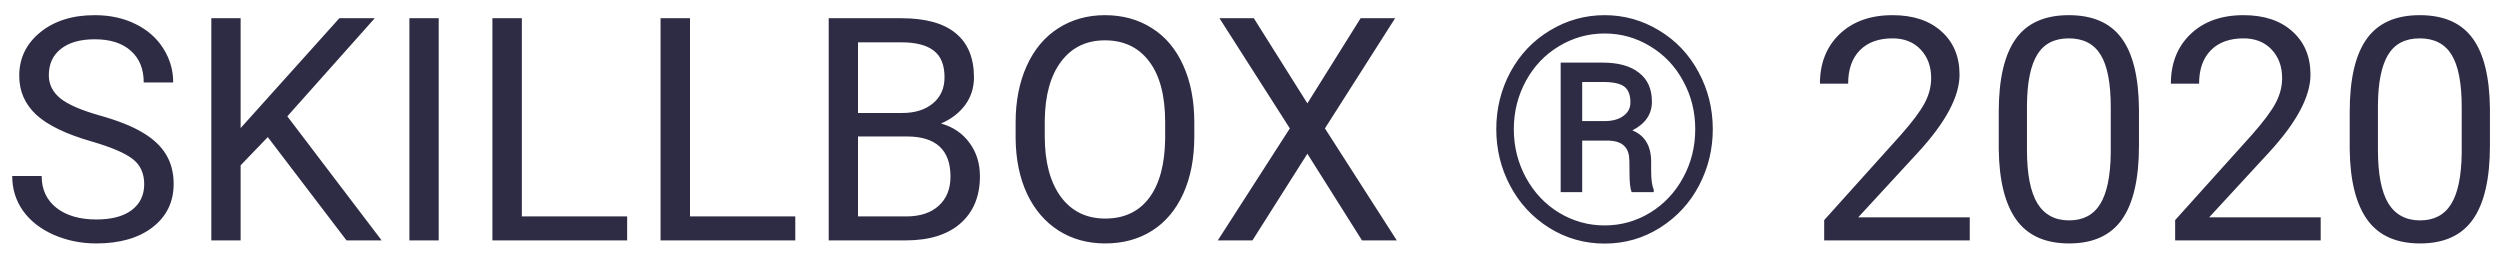 <svg width="104" height="11" viewBox="0 0 104 11" fill="none" xmlns="http://www.w3.org/2000/svg">
<path d="M3.796 5.88C2.751 5.58 1.989 5.212 1.511 4.776C1.037 4.336 0.8 3.794 0.8 3.151C0.8 2.423 1.09 1.822 1.669 1.348C2.253 0.87 3.011 0.631 3.942 0.631C4.577 0.631 5.142 0.754 5.637 0.999C6.136 1.244 6.521 1.583 6.792 2.015C7.067 2.446 7.205 2.918 7.205 3.43H5.979C5.979 2.872 5.802 2.434 5.446 2.116C5.091 1.795 4.589 1.634 3.942 1.634C3.341 1.634 2.871 1.767 2.533 2.034C2.198 2.296 2.031 2.662 2.031 3.132C2.031 3.508 2.19 3.828 2.507 4.09C2.829 4.348 3.373 4.585 4.139 4.801C4.909 5.017 5.51 5.256 5.941 5.519C6.377 5.777 6.699 6.079 6.906 6.426C7.118 6.773 7.224 7.182 7.224 7.651C7.224 8.4 6.932 9.001 6.348 9.454C5.764 9.903 4.983 10.127 4.005 10.127C3.371 10.127 2.778 10.006 2.228 9.765C1.678 9.52 1.253 9.185 0.952 8.762C0.656 8.339 0.508 7.859 0.508 7.321H1.733C1.733 7.88 1.938 8.322 2.349 8.648C2.763 8.97 3.316 9.13 4.005 9.13C4.649 9.13 5.142 8.999 5.484 8.737C5.827 8.474 5.999 8.117 5.999 7.664C5.999 7.211 5.84 6.862 5.522 6.617C5.205 6.367 4.63 6.122 3.796 5.88ZM11.14 5.703L10.01 6.877V10H8.791V0.758H10.01V5.328L14.117 0.758H15.59L11.953 4.839L15.876 10H14.415L11.14 5.703ZM18.25 10H17.031V0.758H18.25V10ZM21.709 9.003H26.089V10H20.484V0.758H21.709V9.003ZM28.704 9.003H33.084V10H27.479V0.758H28.704V9.003ZM34.474 10V0.758H37.496C38.498 0.758 39.252 0.965 39.755 1.38C40.263 1.795 40.517 2.408 40.517 3.221C40.517 3.652 40.394 4.035 40.149 4.37C39.904 4.7 39.569 4.956 39.146 5.138C39.645 5.277 40.039 5.544 40.327 5.938C40.619 6.327 40.765 6.792 40.765 7.334C40.765 8.163 40.496 8.815 39.959 9.289C39.421 9.763 38.661 10 37.68 10H34.474ZM35.693 5.677V9.003H37.705C38.272 9.003 38.719 8.857 39.044 8.565C39.374 8.269 39.54 7.863 39.54 7.347C39.54 6.234 38.934 5.677 37.724 5.677H35.693ZM35.693 4.7H37.534C38.067 4.7 38.492 4.566 38.81 4.3C39.131 4.033 39.292 3.671 39.292 3.214C39.292 2.707 39.144 2.338 38.848 2.11C38.551 1.877 38.101 1.761 37.496 1.761H35.693V4.7ZM49.683 5.677C49.683 6.583 49.531 7.374 49.226 8.051C48.921 8.724 48.49 9.238 47.931 9.594C47.373 9.949 46.721 10.127 45.976 10.127C45.248 10.127 44.603 9.949 44.04 9.594C43.477 9.234 43.039 8.724 42.726 8.064C42.417 7.4 42.258 6.632 42.25 5.76V5.093C42.25 4.205 42.404 3.42 42.713 2.738C43.022 2.057 43.458 1.536 44.021 1.177C44.588 0.813 45.236 0.631 45.963 0.631C46.704 0.631 47.356 0.811 47.919 1.17C48.486 1.526 48.921 2.044 49.226 2.726C49.531 3.403 49.683 4.192 49.683 5.093V5.677ZM48.471 5.081C48.471 3.985 48.251 3.145 47.81 2.561C47.37 1.972 46.755 1.678 45.963 1.678C45.193 1.678 44.586 1.972 44.142 2.561C43.702 3.145 43.475 3.957 43.462 4.998V5.677C43.462 6.739 43.685 7.575 44.129 8.185C44.578 8.79 45.193 9.092 45.976 9.092C46.763 9.092 47.373 8.807 47.804 8.235C48.236 7.66 48.458 6.837 48.471 5.766V5.081ZM54.387 4.3L56.602 0.758H58.037L55.117 5.341L58.106 10H56.659L54.387 6.395L52.102 10H50.661L53.657 5.341L50.73 0.758H52.159L54.387 4.3ZM62.245 5.373C62.245 4.518 62.442 3.724 62.835 2.992C63.233 2.26 63.781 1.685 64.48 1.266C65.182 0.842 65.939 0.631 66.752 0.631C67.564 0.631 68.32 0.842 69.018 1.266C69.716 1.685 70.262 2.26 70.656 2.992C71.053 3.724 71.252 4.518 71.252 5.373C71.252 6.206 71.062 6.987 70.681 7.715C70.3 8.443 69.759 9.029 69.056 9.473C68.358 9.913 67.59 10.133 66.752 10.133C65.918 10.133 65.15 9.915 64.448 9.479C63.749 9.039 63.208 8.455 62.823 7.728C62.438 7 62.245 6.215 62.245 5.373ZM62.975 5.373C62.975 6.1 63.144 6.775 63.483 7.397C63.822 8.015 64.281 8.5 64.86 8.851C65.444 9.202 66.075 9.378 66.752 9.378C67.433 9.378 68.066 9.2 68.65 8.845C69.234 8.485 69.691 7.998 70.021 7.385C70.355 6.771 70.522 6.1 70.522 5.373C70.522 4.649 70.355 3.982 70.021 3.373C69.691 2.759 69.234 2.277 68.65 1.926C68.066 1.57 67.433 1.393 66.752 1.393C66.075 1.393 65.444 1.568 64.86 1.919C64.276 2.266 63.815 2.749 63.477 3.367C63.142 3.985 62.975 4.653 62.975 5.373ZM65.819 5.849V7.994H64.924V2.605H66.676C67.323 2.605 67.825 2.745 68.18 3.024C68.54 3.299 68.72 3.701 68.72 4.23C68.72 4.75 68.449 5.148 67.907 5.423C68.424 5.635 68.684 6.067 68.688 6.718V7.105C68.688 7.469 68.724 7.732 68.796 7.893V7.994H67.876C67.816 7.842 67.787 7.571 67.787 7.182C67.787 6.788 67.78 6.555 67.768 6.483C67.7 6.077 67.423 5.866 66.936 5.849H65.819ZM65.819 5.036H66.809C67.114 5.028 67.359 4.954 67.545 4.814C67.732 4.674 67.825 4.49 67.825 4.262C67.825 3.953 67.742 3.735 67.577 3.608C67.412 3.477 67.118 3.411 66.695 3.411H65.819V5.036ZM81.942 10H75.886V9.156L79.085 5.601C79.559 5.064 79.885 4.628 80.063 4.293C80.245 3.955 80.336 3.606 80.336 3.246C80.336 2.764 80.19 2.368 79.898 2.059C79.606 1.75 79.217 1.596 78.73 1.596C78.146 1.596 77.691 1.763 77.365 2.097C77.044 2.427 76.883 2.889 76.883 3.481H75.709C75.709 2.63 75.981 1.943 76.527 1.418C77.078 0.893 77.812 0.631 78.73 0.631C79.589 0.631 80.268 0.857 80.768 1.31C81.267 1.759 81.517 2.357 81.517 3.106C81.517 4.016 80.937 5.1 79.777 6.356L77.302 9.041H81.942V10ZM88.981 6.058C88.981 7.433 88.747 8.455 88.277 9.124C87.807 9.793 87.073 10.127 86.074 10.127C85.088 10.127 84.358 9.801 83.884 9.149C83.41 8.493 83.165 7.516 83.148 6.217V4.649C83.148 3.291 83.383 2.281 83.853 1.621C84.322 0.961 85.059 0.631 86.061 0.631C87.056 0.631 87.788 0.95 88.258 1.589C88.728 2.224 88.969 3.206 88.981 4.535V6.058ZM87.807 4.452C87.807 3.458 87.668 2.734 87.388 2.281C87.109 1.824 86.667 1.596 86.061 1.596C85.461 1.596 85.023 1.822 84.748 2.275C84.472 2.728 84.331 3.424 84.322 4.363V6.242C84.322 7.241 84.466 7.979 84.754 8.458C85.046 8.931 85.486 9.168 86.074 9.168C86.654 9.168 87.084 8.944 87.363 8.496C87.646 8.047 87.794 7.34 87.807 6.375V4.452ZM96.541 10H90.486V9.156L93.685 5.601C94.159 5.064 94.485 4.628 94.663 4.293C94.845 3.955 94.936 3.606 94.936 3.246C94.936 2.764 94.79 2.368 94.498 2.059C94.206 1.75 93.816 1.596 93.33 1.596C92.746 1.596 92.291 1.763 91.965 2.097C91.643 2.427 91.482 2.889 91.482 3.481H90.308C90.308 2.63 90.581 1.943 91.127 1.418C91.677 0.893 92.411 0.631 93.33 0.631C94.189 0.631 94.868 0.857 95.367 1.31C95.867 1.759 96.116 2.357 96.116 3.106C96.116 4.016 95.537 5.1 94.377 6.356L91.901 9.041H96.541V10ZM103.581 6.058C103.581 7.433 103.346 8.455 102.876 9.124C102.407 9.793 101.673 10.127 100.674 10.127C99.688 10.127 98.958 9.801 98.484 9.149C98.01 8.493 97.764 7.516 97.748 6.217V4.649C97.748 3.291 97.982 2.281 98.452 1.621C98.922 0.961 99.658 0.631 100.661 0.631C101.656 0.631 102.388 0.95 102.857 1.589C103.327 2.224 103.568 3.206 103.581 4.535V6.058ZM102.407 4.452C102.407 3.458 102.267 2.734 101.988 2.281C101.708 1.824 101.266 1.596 100.661 1.596C100.06 1.596 99.622 1.822 99.347 2.275C99.072 2.728 98.93 3.424 98.922 4.363V6.242C98.922 7.241 99.066 7.979 99.353 8.458C99.645 8.931 100.086 9.168 100.674 9.168C101.254 9.168 101.683 8.944 101.962 8.496C102.246 8.047 102.394 7.34 102.407 6.375V4.452Z" fill="#2E2B44"/>
</svg>
